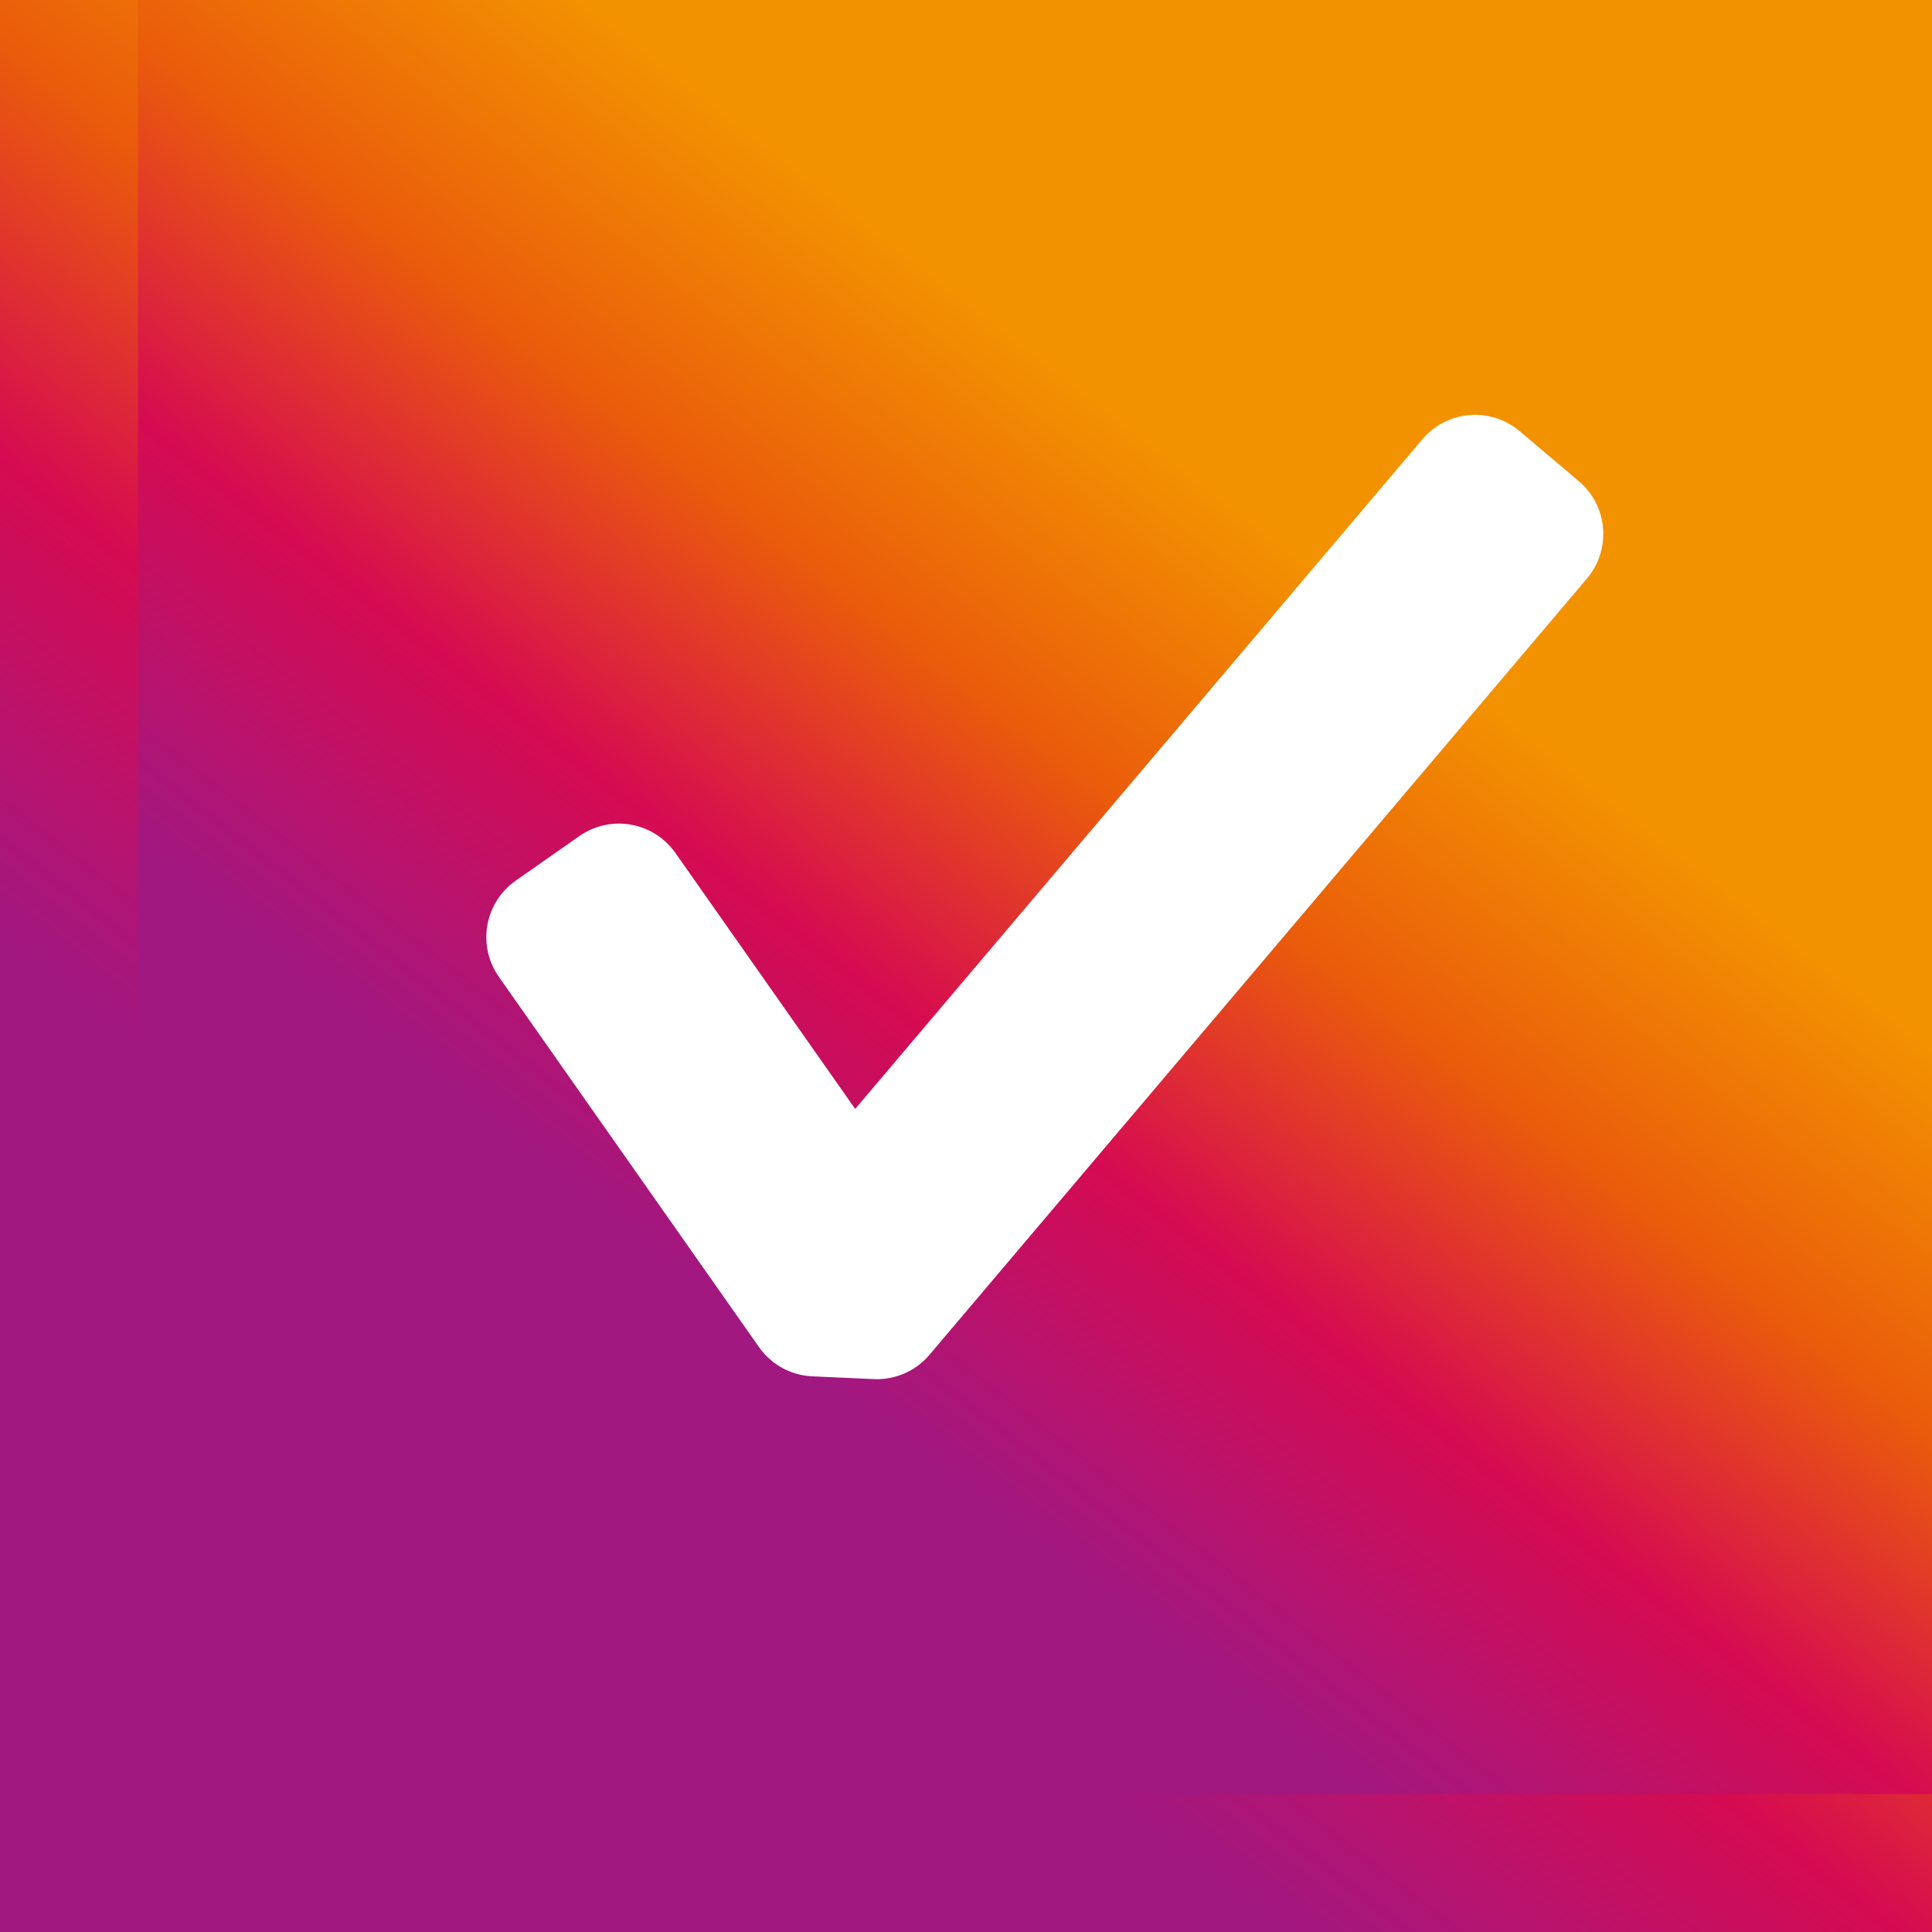 <svg width="14" height="14" viewBox="0 0 14 14" fill="none" xmlns="http://www.w3.org/2000/svg">
<rect x="0" y="0" width="14" height="14" fill="#333333" stroke="none"/>
<path d="M2 1H1V2V12V13H2H12H13V12V2V1H12H2ZM10 10H4V4H10V10Z" fill="url(#paint0_linear_1982_266)" stroke="url(#paint1_linear_1982_266)" stroke-width="2"/>
<rect x="2" y="1" width="11" height="11" fill="url(#paint2_linear_1982_266)"/>
<rect x="2" y="1" width="11" height="11" stroke="url(#paint3_linear_1982_266)" stroke-width="2"/>
<path fill-rule="evenodd" clip-rule="evenodd" d="M11.118 3.869L6.354 9.494L5.909 9.474L4.024 6.791L4.485 6.468L6.16 8.853L10.689 3.506L11.118 3.869Z" fill="white" stroke="white" stroke-linejoin="round"/>
<defs>
<linearGradient id="paint0_linear_1982_266" x1="9.172" y1="4.254" x2="4.493" y2="10.284" gradientUnits="userSpaceOnUse">
<stop stop-color="#F39200"/>
<stop offset="0.33" stop-color="#EA5B0B"/>
<stop offset="0.635" stop-color="#D60B51"/>
<stop offset="1" stop-color="#A11881"/>
</linearGradient>
<linearGradient id="paint1_linear_1982_266" x1="9.172" y1="4.254" x2="4.493" y2="10.284" gradientUnits="userSpaceOnUse">
<stop stop-color="#F39200"/>
<stop offset="0.33" stop-color="#EA5B0B"/>
<stop offset="0.635" stop-color="#D60B51"/>
<stop offset="1" stop-color="#A11881"/>
</linearGradient>
<linearGradient id="paint2_linear_1982_266" x1="9.455" y1="4.028" x2="5.244" y2="9.456" gradientUnits="userSpaceOnUse">
<stop stop-color="#F39200"/>
<stop offset="0.33" stop-color="#EA5B0B"/>
<stop offset="0.635" stop-color="#D60B51"/>
<stop offset="1" stop-color="#A11881"/>
</linearGradient>
<linearGradient id="paint3_linear_1982_266" x1="9.455" y1="4.028" x2="5.244" y2="9.456" gradientUnits="userSpaceOnUse">
<stop stop-color="#F39200"/>
<stop offset="0.33" stop-color="#EA5B0B"/>
<stop offset="0.635" stop-color="#D60B51"/>
<stop offset="1" stop-color="#A11881"/>
</linearGradient>
</defs>
</svg>
